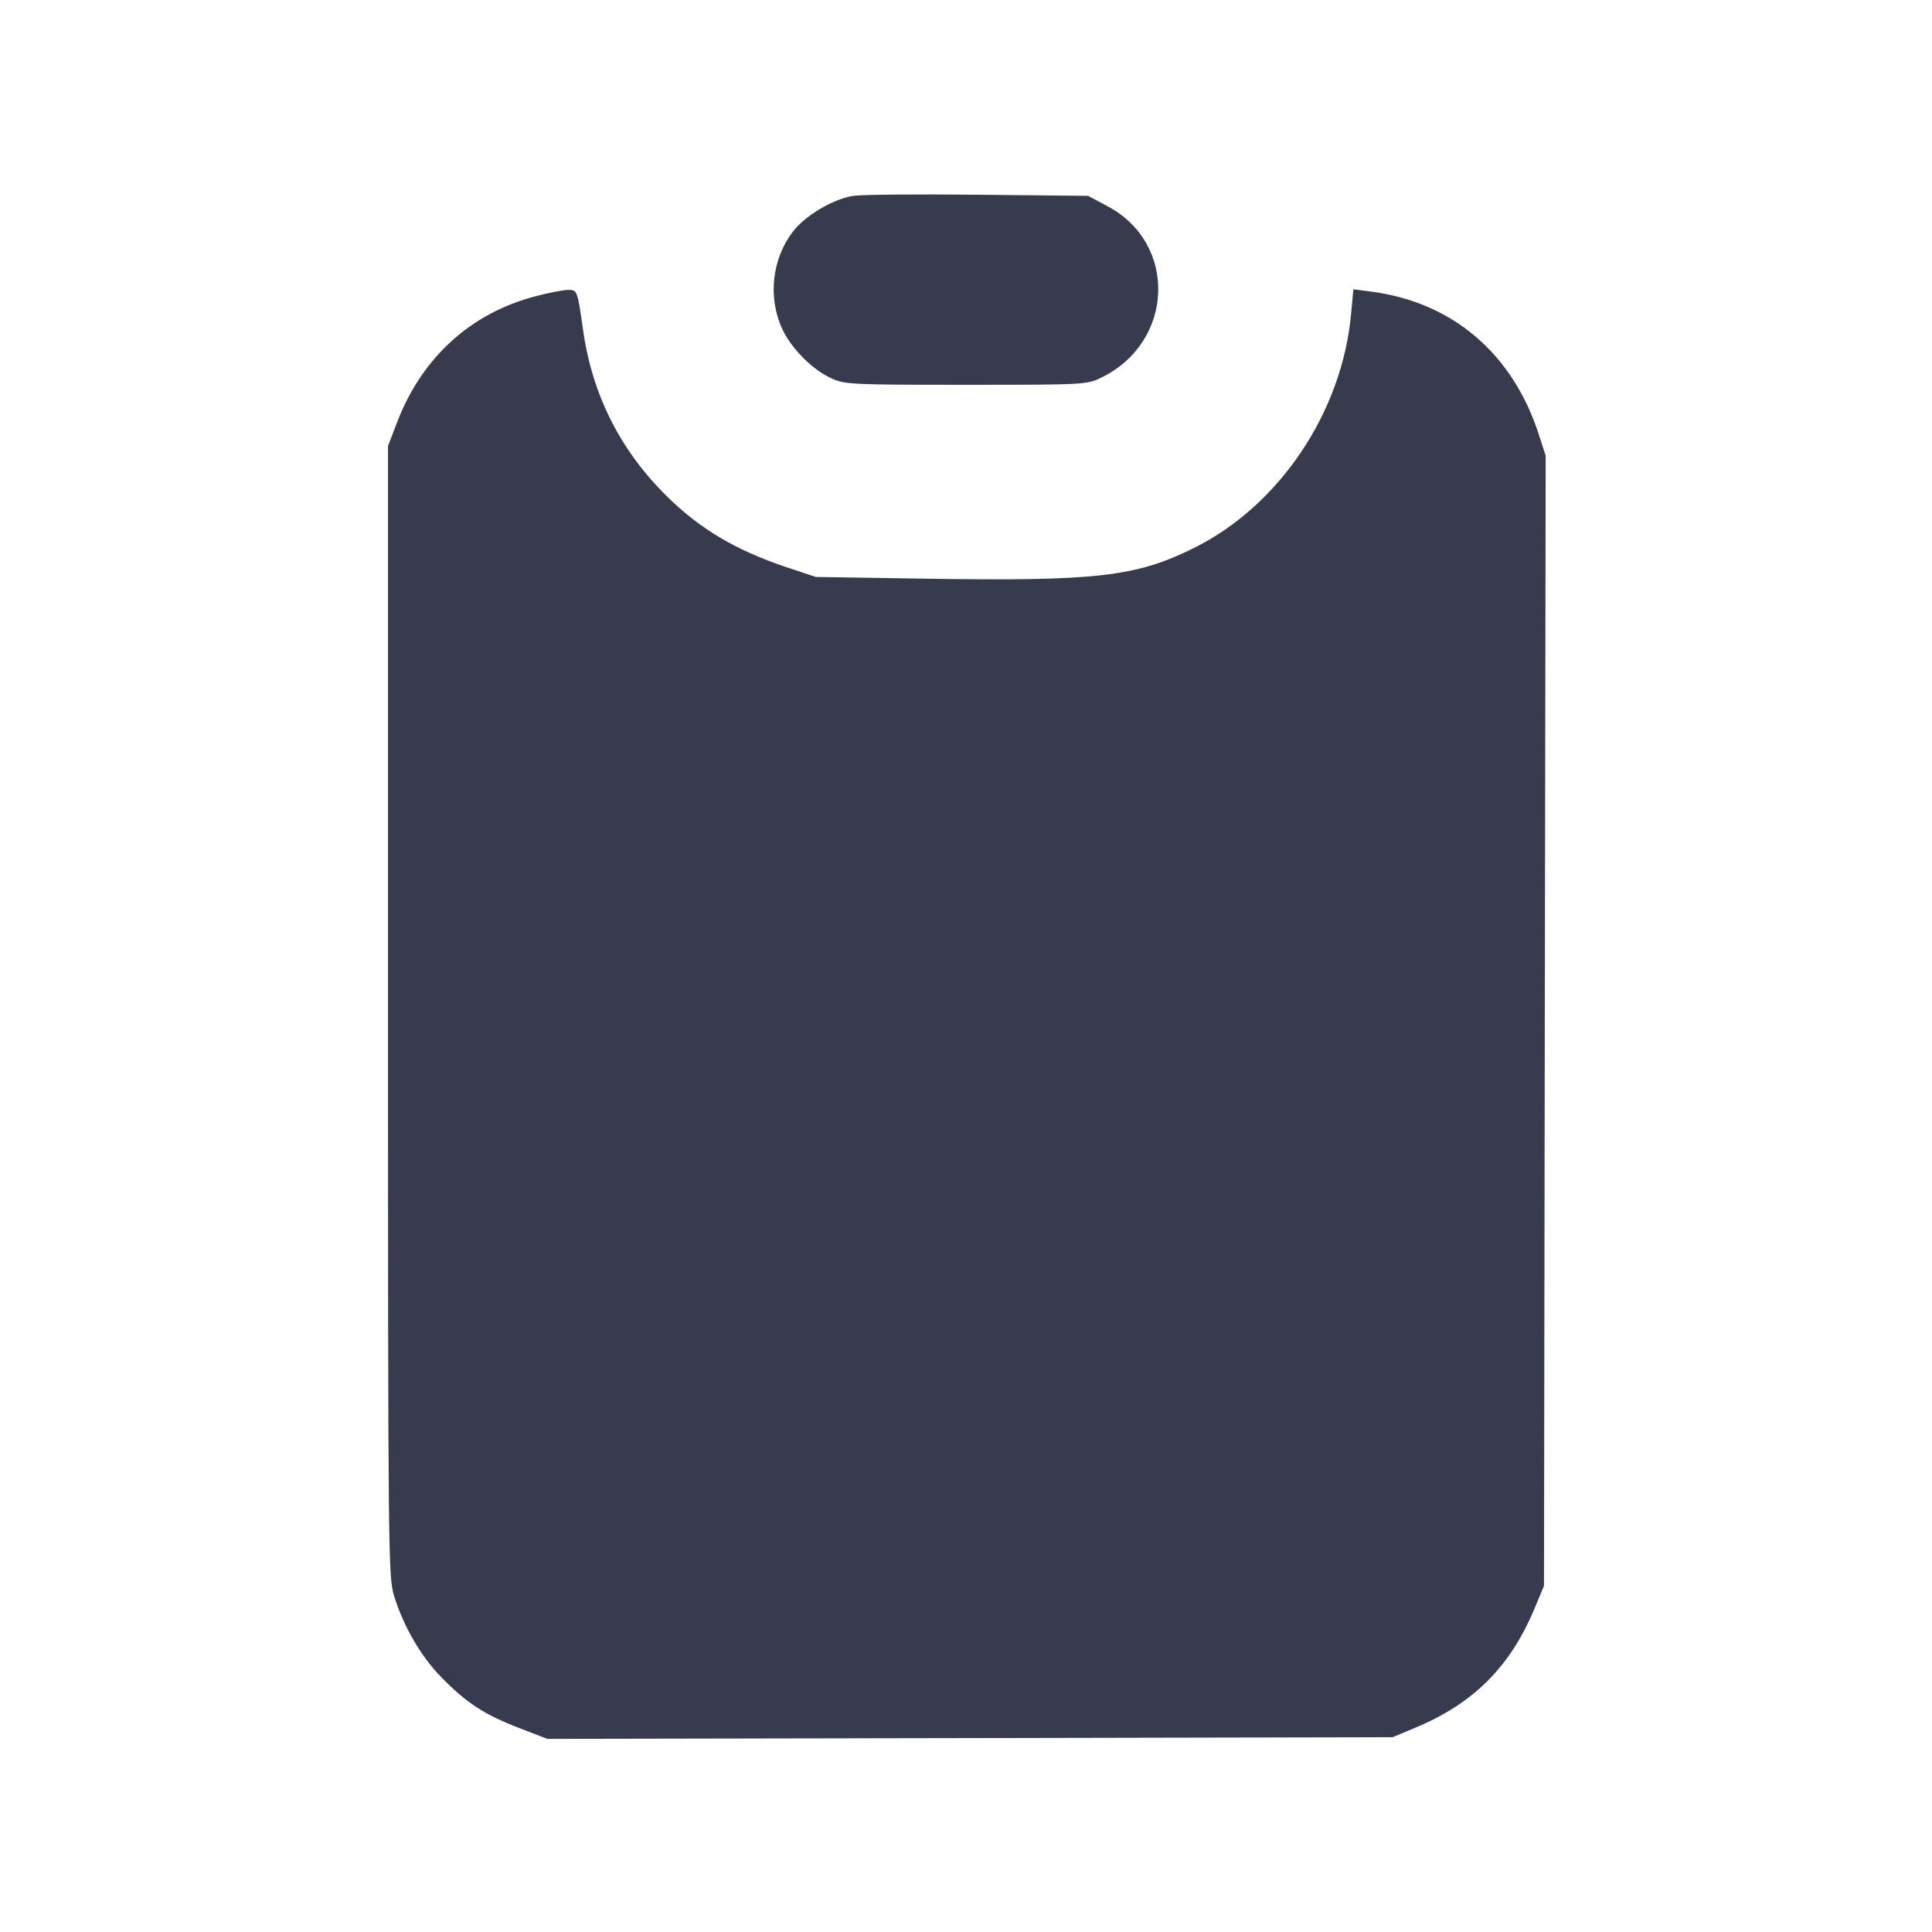 <svg width="24" height="24" viewBox="0 0 24 24" fill="none" xmlns="http://www.w3.org/2000/svg"><path d="M10.599 2.433 C 10.348 2.473,10.004 2.676,9.850 2.877 C 9.588 3.218,9.536 3.700,9.720 4.092 C 9.832 4.330,10.089 4.589,10.320 4.696 C 10.493 4.777,10.561 4.780,12.000 4.780 C 13.487 4.780,13.502 4.779,13.688 4.687 C 14.587 4.245,14.630 3.027,13.762 2.564 L 13.517 2.433 12.148 2.419 C 11.396 2.411,10.699 2.417,10.599 2.433 M6.649 3.681 C 5.847 3.891,5.243 4.441,4.935 5.240 L 4.820 5.540 4.820 12.560 C 4.820 19.262,4.823 19.591,4.894 19.820 C 5.009 20.198,5.227 20.574,5.479 20.832 C 5.791 21.152,6.011 21.296,6.439 21.462 L 6.800 21.601 12.050 21.591 L 17.300 21.580 17.580 21.463 C 18.305 21.161,18.761 20.705,19.063 19.980 L 19.180 19.700 19.190 12.681 L 19.201 5.661 19.117 5.401 C 18.789 4.385,18.037 3.748,17.016 3.620 L 16.812 3.594 16.784 3.897 C 16.673 5.121,15.892 6.283,14.828 6.809 C 14.105 7.167,13.616 7.222,11.457 7.188 L 10.134 7.167 9.767 7.045 C 9.141 6.835,8.696 6.571,8.286 6.167 C 7.706 5.596,7.357 4.905,7.243 4.099 C 7.172 3.598,7.172 3.600,7.049 3.602 C 6.989 3.603,6.809 3.639,6.649 3.681 " fill="#373B4D" stroke="none" fill-rule="evenodd"></path></svg>